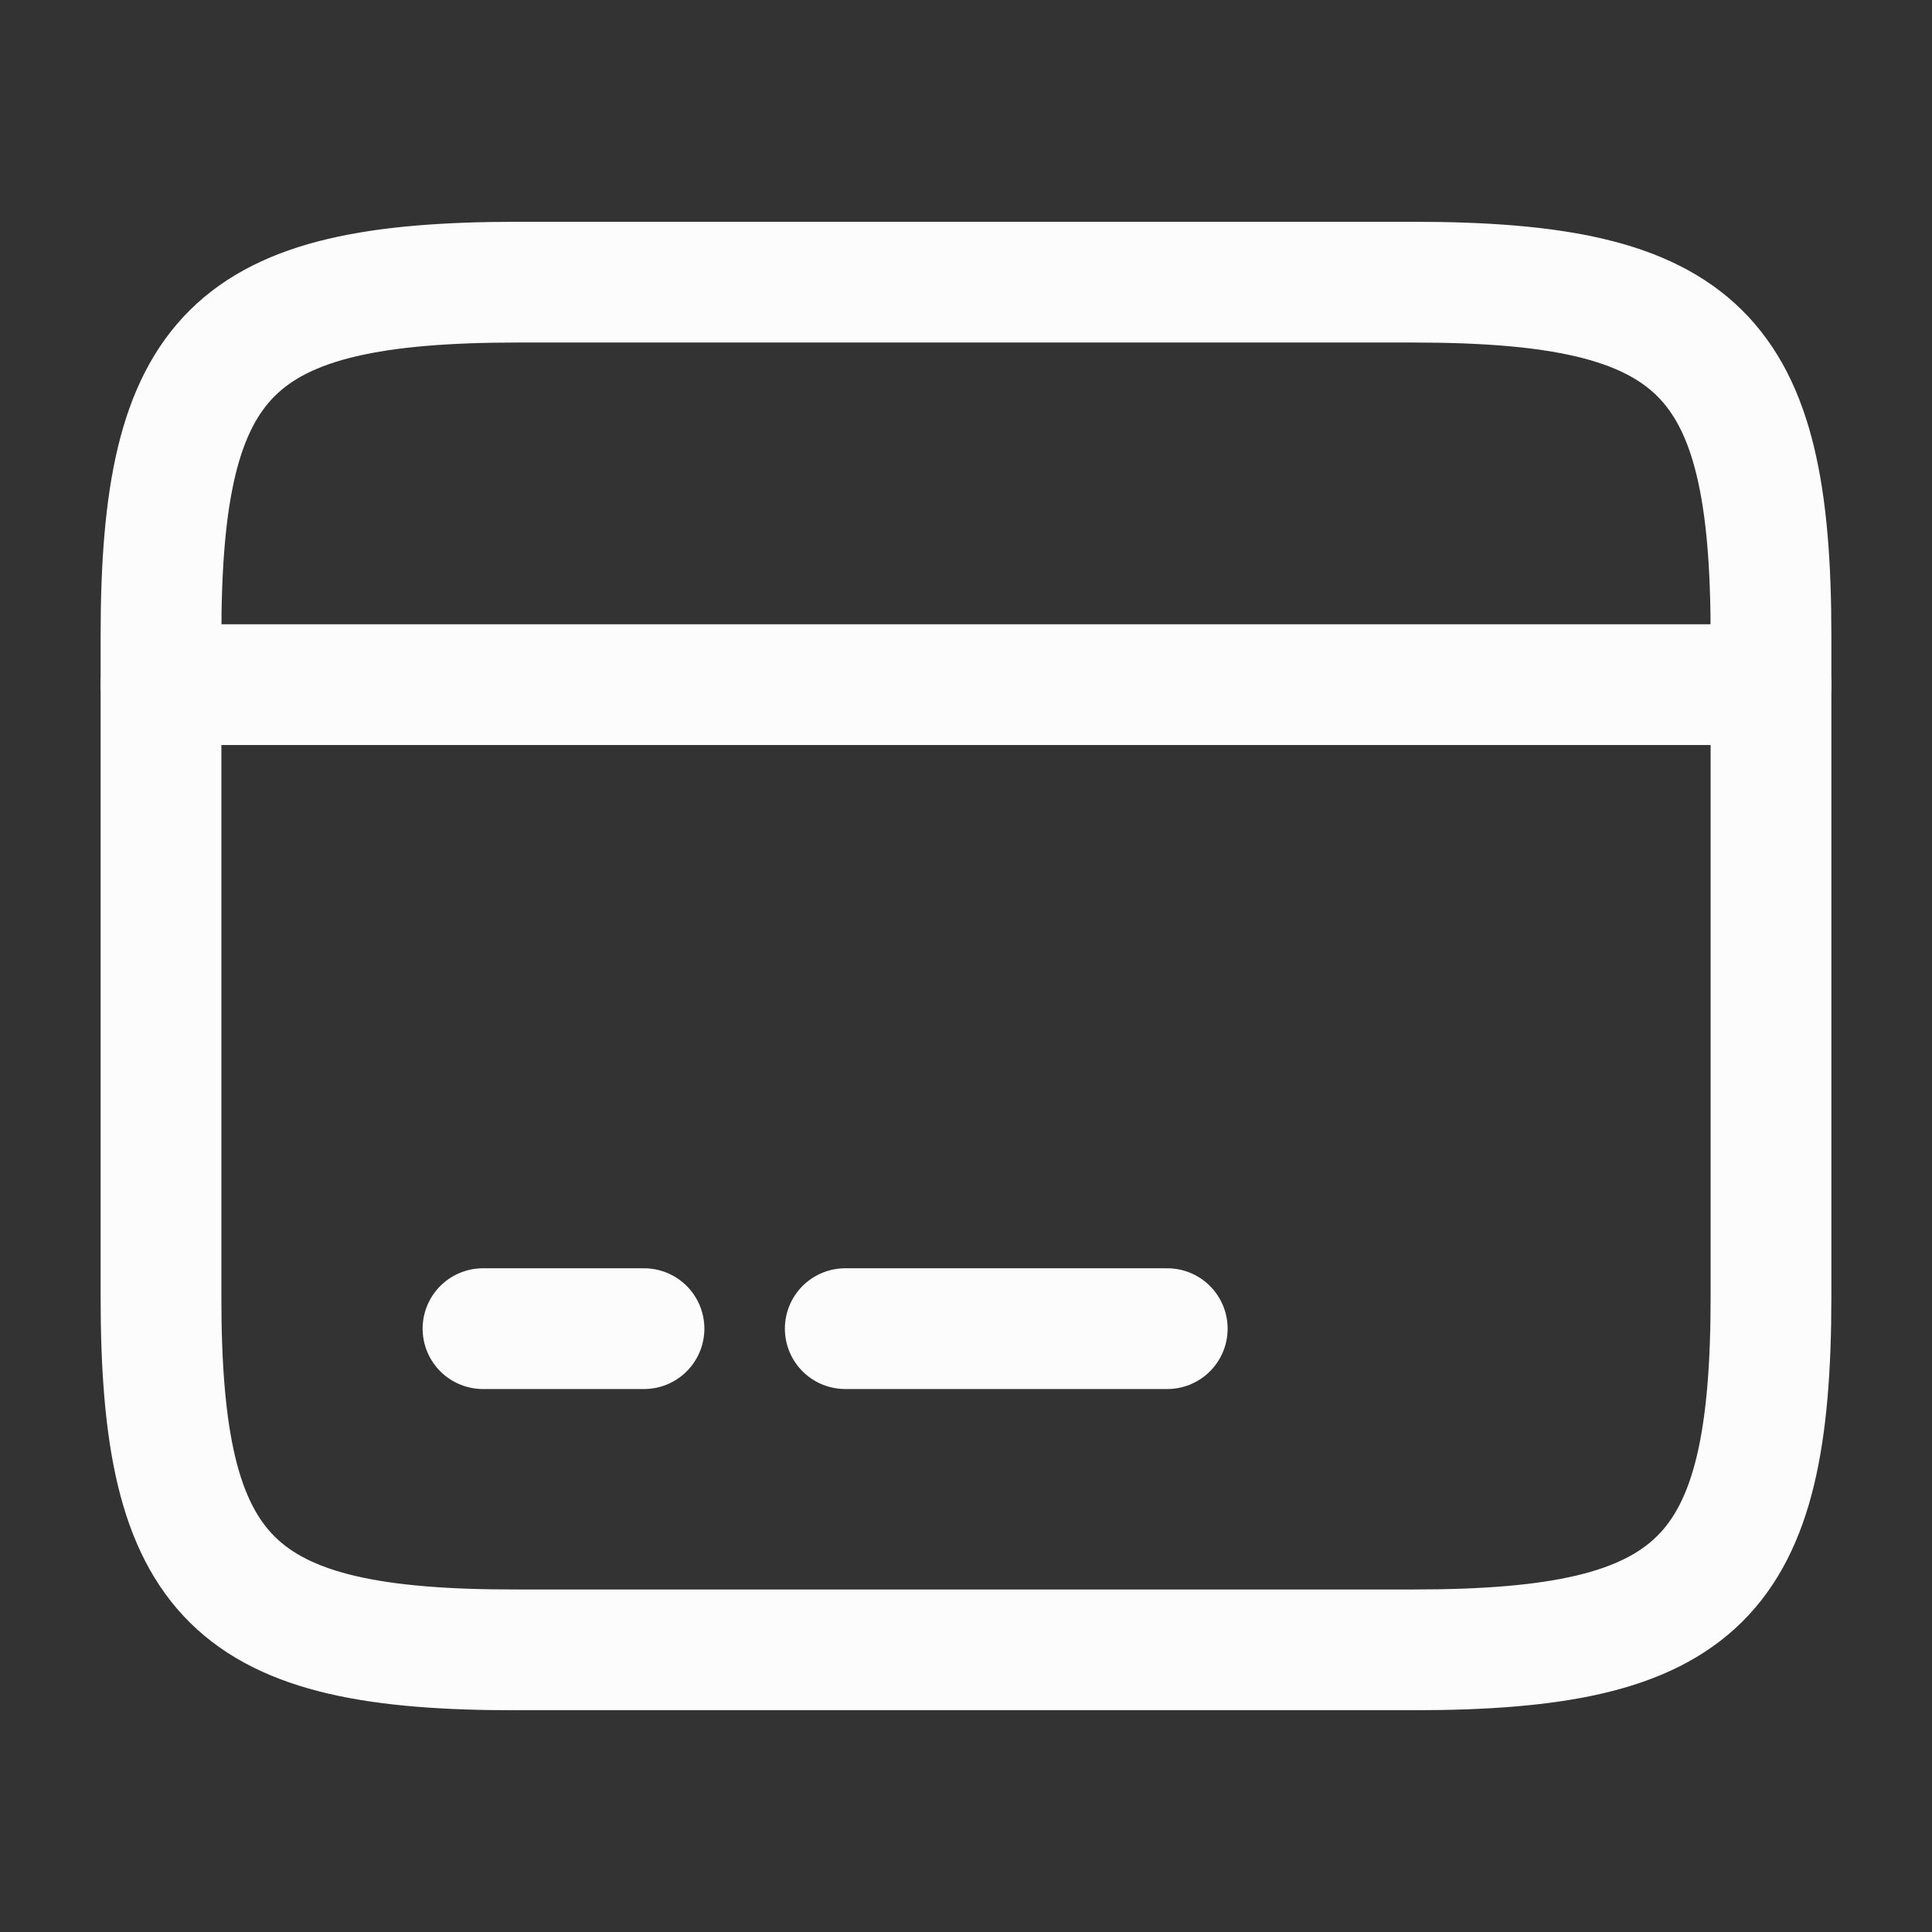 <svg width="24" height="24" fill="none" xmlns="http://www.w3.org/2000/svg"><rect width="100%" height="100%" fill="#333333" stroke="none"/><path d="M2 8.505h20M6 16.505h2M10.5 16.505h4" stroke="#FCFCFD" stroke-width="1.5" stroke-miterlimit="10" stroke-linecap="round" stroke-linejoin="round"/><path d="M6.44 3.505h11.11c3.56 0 4.45.88 4.45 4.39v8.21c0 3.51-.89 4.39-4.44 4.39H6.44c-3.55.01-4.44-.87-4.44-4.38v-8.22c0-3.51.89-4.39 4.44-4.39Z" stroke="#FCFCFD" stroke-width="1.5" stroke-linecap="round" stroke-linejoin="round"/></svg>